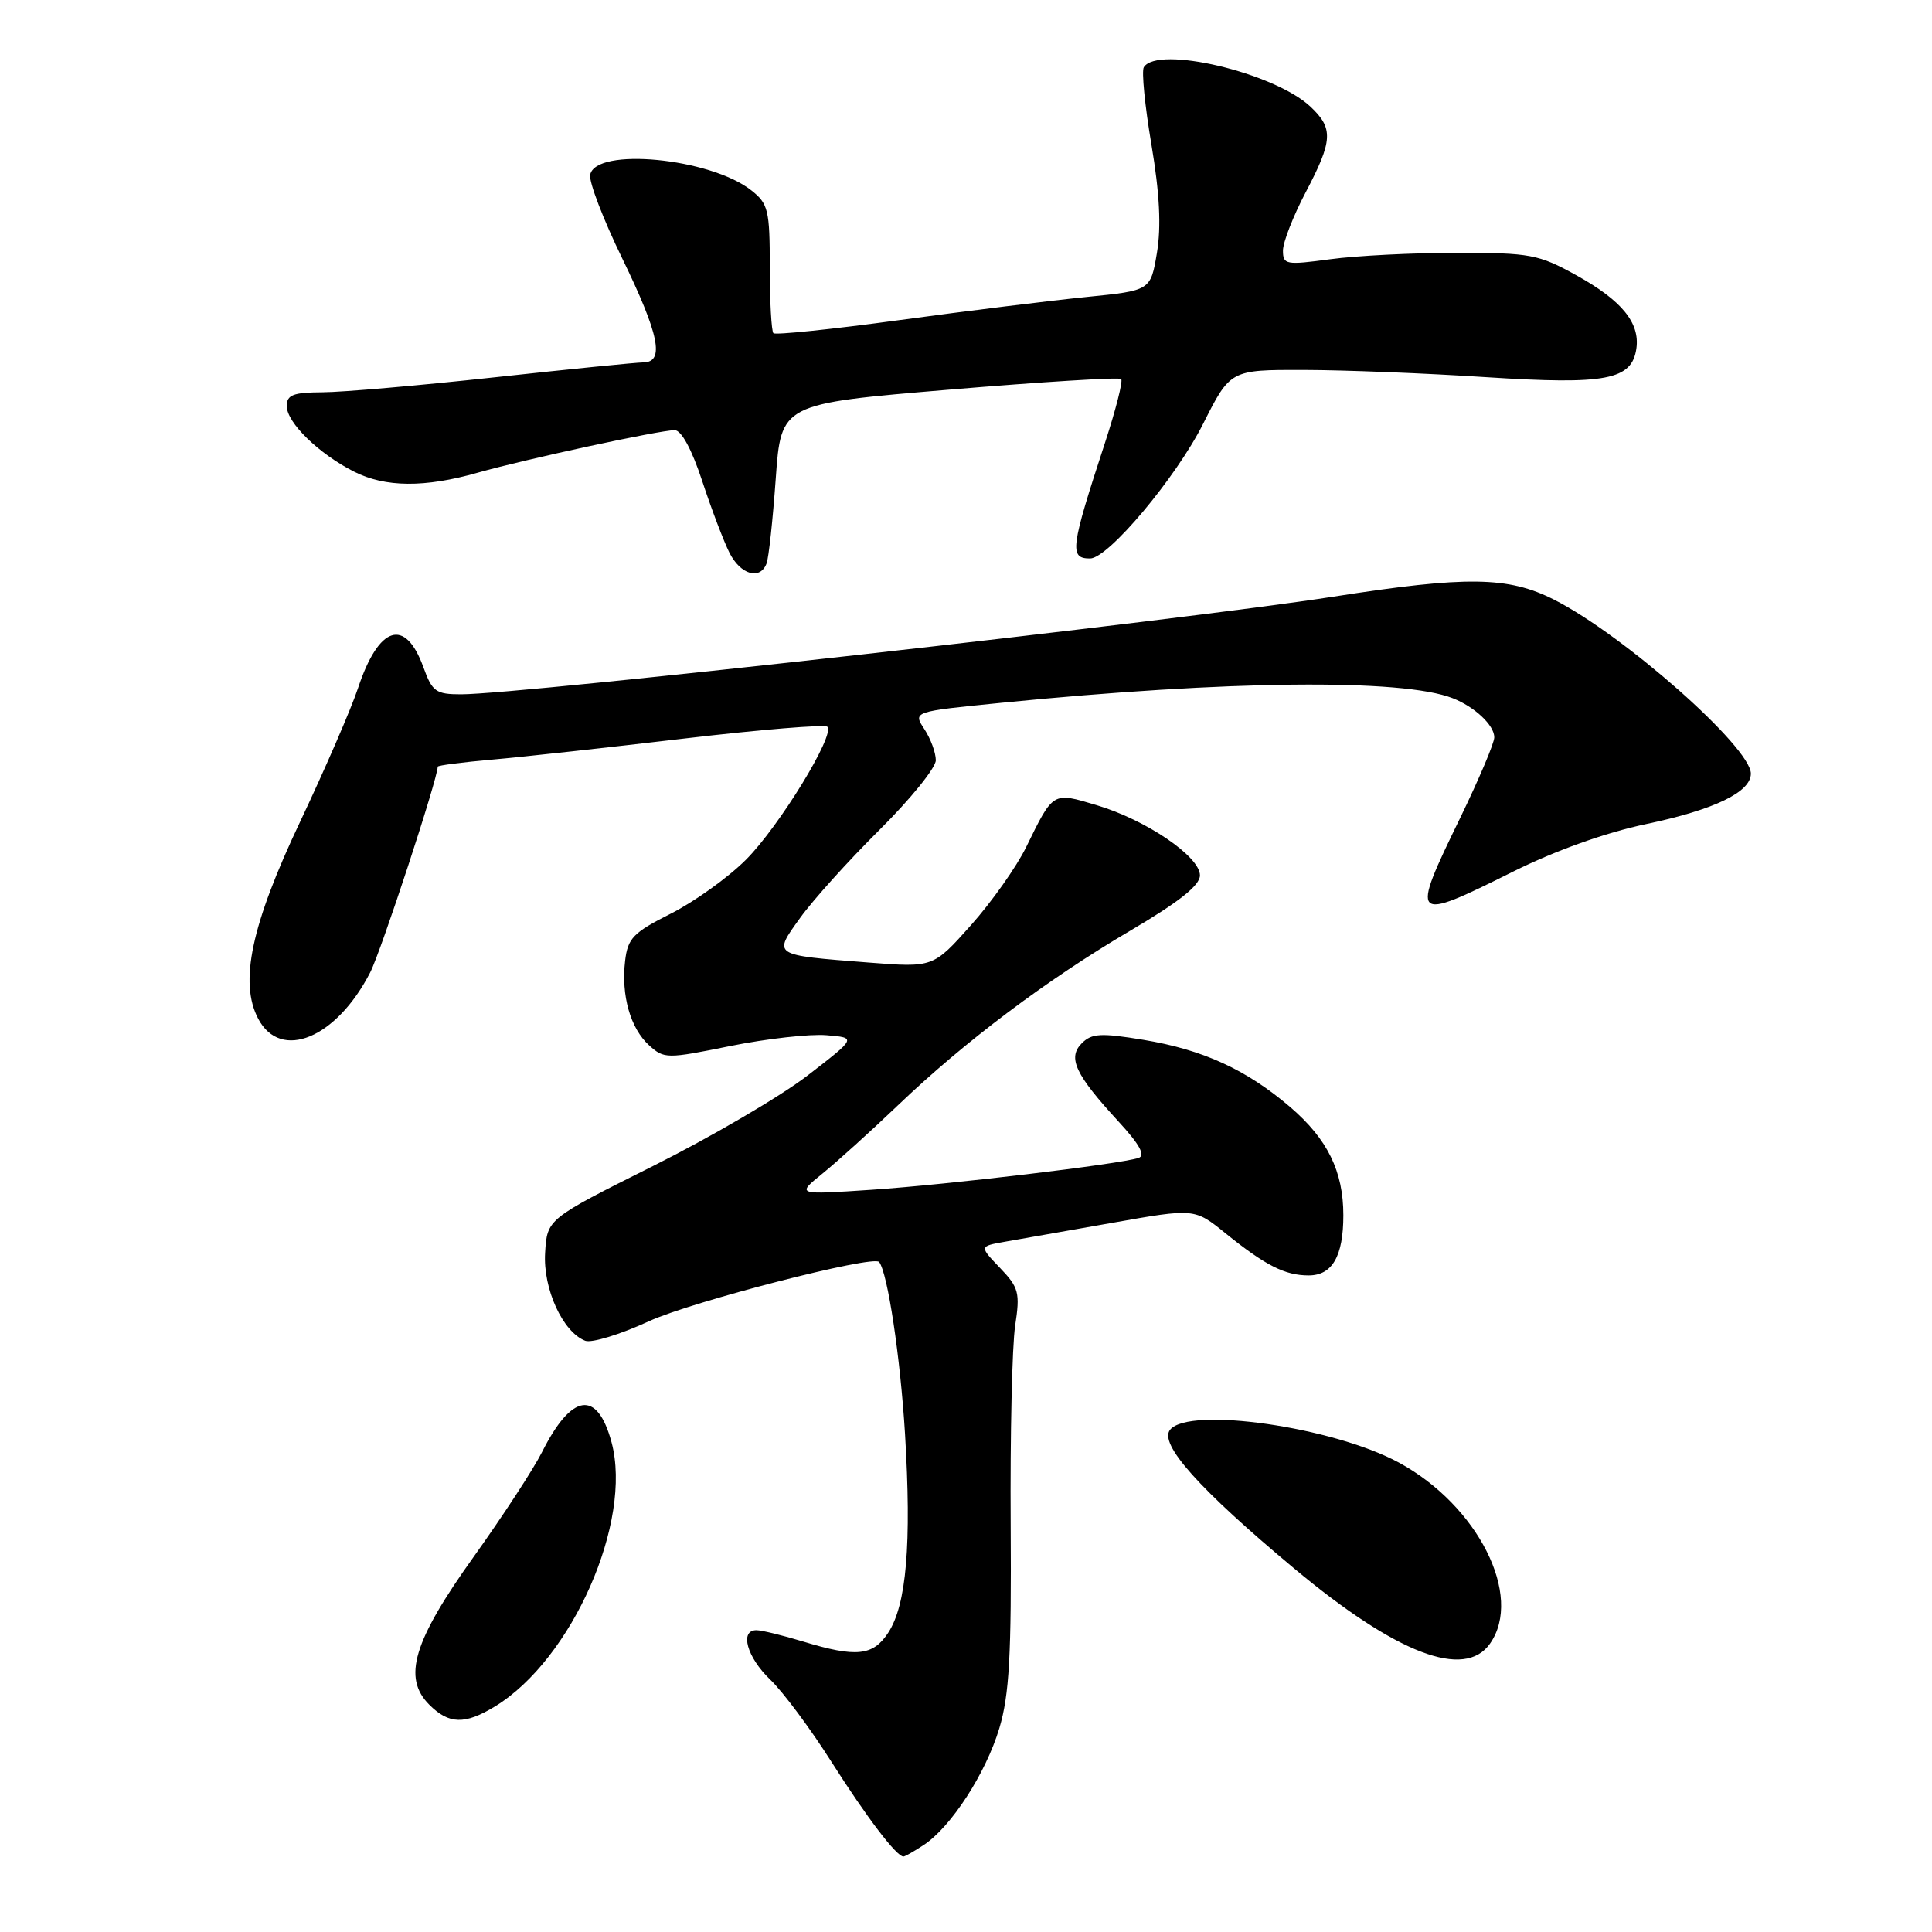 <?xml version="1.0" encoding="UTF-8" standalone="no"?>
<!DOCTYPE svg PUBLIC "-//W3C//DTD SVG 1.1//EN" "http://www.w3.org/Graphics/SVG/1.1/DTD/svg11.dtd" >
<svg xmlns="http://www.w3.org/2000/svg" xmlns:xlink="http://www.w3.org/1999/xlink" version="1.1" viewBox="0 0 256 256">
 <g >
 <path fill="currentColor"
d=" M 122.37 244.49 C 126.01 242.11 130.63 234.97 132.42 228.99 C 133.74 224.56 134.03 219.33 133.92 202.00 C 133.84 190.18 134.11 178.33 134.51 175.68 C 135.18 171.29 135.00 170.61 132.50 168.00 C 129.76 165.14 129.76 165.14 133.13 164.54 C 134.98 164.22 141.40 163.08 147.39 162.03 C 158.29 160.10 158.29 160.10 162.39 163.42 C 167.68 167.69 170.27 169.00 173.40 169.00 C 176.53 169.00 178.00 166.46 178.00 161.03 C 178.00 155.20 175.90 150.93 170.96 146.69 C 165.14 141.72 159.41 139.09 151.50 137.78 C 145.87 136.85 144.66 136.92 143.35 138.23 C 141.42 140.15 142.48 142.39 148.23 148.63 C 151.00 151.64 151.81 153.11 150.87 153.43 C 148.36 154.26 125.64 156.97 115.50 157.65 C 105.50 158.32 105.50 158.32 109.00 155.49 C 110.92 153.93 115.42 149.86 119.00 146.44 C 127.83 138.00 138.66 129.85 149.75 123.33 C 156.24 119.51 159.00 117.32 159.00 115.99 C 159.00 113.49 151.83 108.62 145.28 106.68 C 139.45 104.94 139.59 104.86 135.97 112.25 C 134.69 114.86 131.40 119.52 128.65 122.60 C 123.65 128.21 123.65 128.21 115.08 127.54 C 102.26 126.54 102.41 126.64 106.02 121.63 C 107.69 119.30 112.42 114.05 116.53 109.97 C 120.64 105.89 124.00 101.74 124.00 100.74 C 124.00 99.74 123.32 97.89 122.48 96.61 C 120.96 94.29 120.96 94.29 132.73 93.12 C 162.73 90.14 185.84 89.90 192.50 92.52 C 195.41 93.66 198.00 96.10 198.00 97.70 C 198.00 98.47 195.97 103.25 193.50 108.34 C 186.83 122.05 187.00 122.22 200.48 115.50 C 206.10 112.70 212.76 110.32 218.14 109.19 C 227.17 107.29 232.00 104.96 232.00 102.51 C 232.00 99.02 215.19 84.16 205.93 79.46 C 199.83 76.37 194.36 76.30 176.68 79.06 C 156.57 82.20 69.02 92.00 61.10 92.00 C 57.77 92.00 57.27 91.65 56.11 88.43 C 53.70 81.77 50.19 82.89 47.44 91.18 C 46.52 93.95 43.07 101.90 39.78 108.86 C 33.29 122.55 31.67 130.17 34.22 135.00 C 37.20 140.63 44.57 137.58 49.05 128.86 C 50.48 126.09 58.00 103.17 58.00 101.59 C 58.00 101.42 61.26 101.00 65.25 100.65 C 69.24 100.30 80.72 99.04 90.76 97.85 C 100.81 96.67 109.30 95.97 109.63 96.30 C 110.69 97.35 103.23 109.54 98.83 113.93 C 96.49 116.27 92.03 119.47 88.91 121.05 C 83.90 123.57 83.18 124.32 82.83 127.32 C 82.29 131.91 83.53 136.27 86.02 138.52 C 88.00 140.31 88.35 140.31 96.78 138.60 C 101.58 137.63 107.30 136.99 109.50 137.17 C 113.50 137.50 113.50 137.50 107.02 142.50 C 103.46 145.25 94.23 150.65 86.52 154.51 C 72.50 161.52 72.50 161.52 72.23 166.01 C 71.94 170.77 74.57 176.51 77.55 177.66 C 78.40 177.98 82.20 176.82 85.99 175.07 C 91.67 172.46 115.75 166.26 116.49 167.22 C 117.63 168.70 119.30 179.85 119.92 190.00 C 120.80 204.58 120.12 212.65 117.69 216.35 C 115.68 219.42 113.45 219.65 106.41 217.51 C 103.71 216.69 100.94 216.02 100.25 216.01 C 97.96 215.99 98.96 219.59 102.06 222.56 C 103.75 224.17 107.41 229.09 110.20 233.50 C 114.83 240.79 118.79 246.00 119.71 246.00 C 119.91 246.00 121.11 245.32 122.37 244.49 Z  M 65.59 226.11 C 75.80 219.88 83.86 201.61 81.03 191.10 C 79.14 184.10 75.75 184.59 71.81 192.43 C 70.68 194.67 66.62 200.89 62.79 206.25 C 54.76 217.46 53.31 222.31 56.88 225.88 C 59.49 228.49 61.59 228.55 65.59 226.11 Z  M 197.44 217.78 C 201.87 211.46 195.83 199.48 185.36 193.80 C 176.65 189.08 157.62 186.34 155.05 189.44 C 153.51 191.30 158.86 197.29 171.46 207.81 C 185.02 219.13 194.07 222.60 197.44 217.78 Z  M 101.57 74.67 C 101.86 73.93 102.40 68.87 102.79 63.42 C 103.50 53.50 103.50 53.50 125.79 51.63 C 138.06 50.60 148.30 49.97 148.56 50.22 C 148.82 50.48 147.86 54.25 146.44 58.60 C 141.83 72.66 141.66 74.00 144.44 74.00 C 146.84 74.00 155.82 63.31 159.42 56.16 C 163.03 49.00 163.03 49.00 172.76 49.02 C 178.12 49.03 189.01 49.46 196.96 49.98 C 212.84 51.00 216.23 50.35 216.83 46.18 C 217.31 42.77 214.89 39.81 208.88 36.48 C 203.87 33.70 202.78 33.50 193.00 33.50 C 187.22 33.50 179.69 33.88 176.25 34.35 C 170.39 35.14 170.00 35.07 170.00 33.20 C 170.00 32.10 171.35 28.64 173.00 25.50 C 176.62 18.62 176.71 17.01 173.64 14.13 C 168.85 9.63 153.37 5.97 151.56 8.91 C 151.25 9.41 151.70 14.02 152.57 19.16 C 153.66 25.63 153.88 30.04 153.30 33.50 C 152.46 38.50 152.46 38.50 143.98 39.35 C 139.32 39.82 128.18 41.19 119.23 42.41 C 110.28 43.63 102.74 44.41 102.48 44.15 C 102.22 43.88 102.00 39.95 102.00 35.41 C 102.00 27.83 101.80 26.99 99.55 25.22 C 94.09 20.93 78.90 19.47 78.20 23.17 C 78.03 24.10 79.93 29.07 82.44 34.22 C 87.35 44.32 88.10 47.99 85.25 48.02 C 84.29 48.03 75.40 48.92 65.50 50.00 C 55.60 51.08 45.36 51.97 42.75 51.98 C 38.84 52.00 38.00 52.32 38.00 53.81 C 38.00 56.00 42.25 60.14 46.92 62.50 C 51.05 64.59 56.28 64.63 63.28 62.64 C 69.59 60.85 87.40 57.00 89.40 57.00 C 90.29 57.00 91.68 59.58 93.05 63.75 C 94.27 67.46 95.90 71.74 96.66 73.25 C 98.13 76.16 100.72 76.90 101.57 74.67 Z "/>
</g>
</svg>